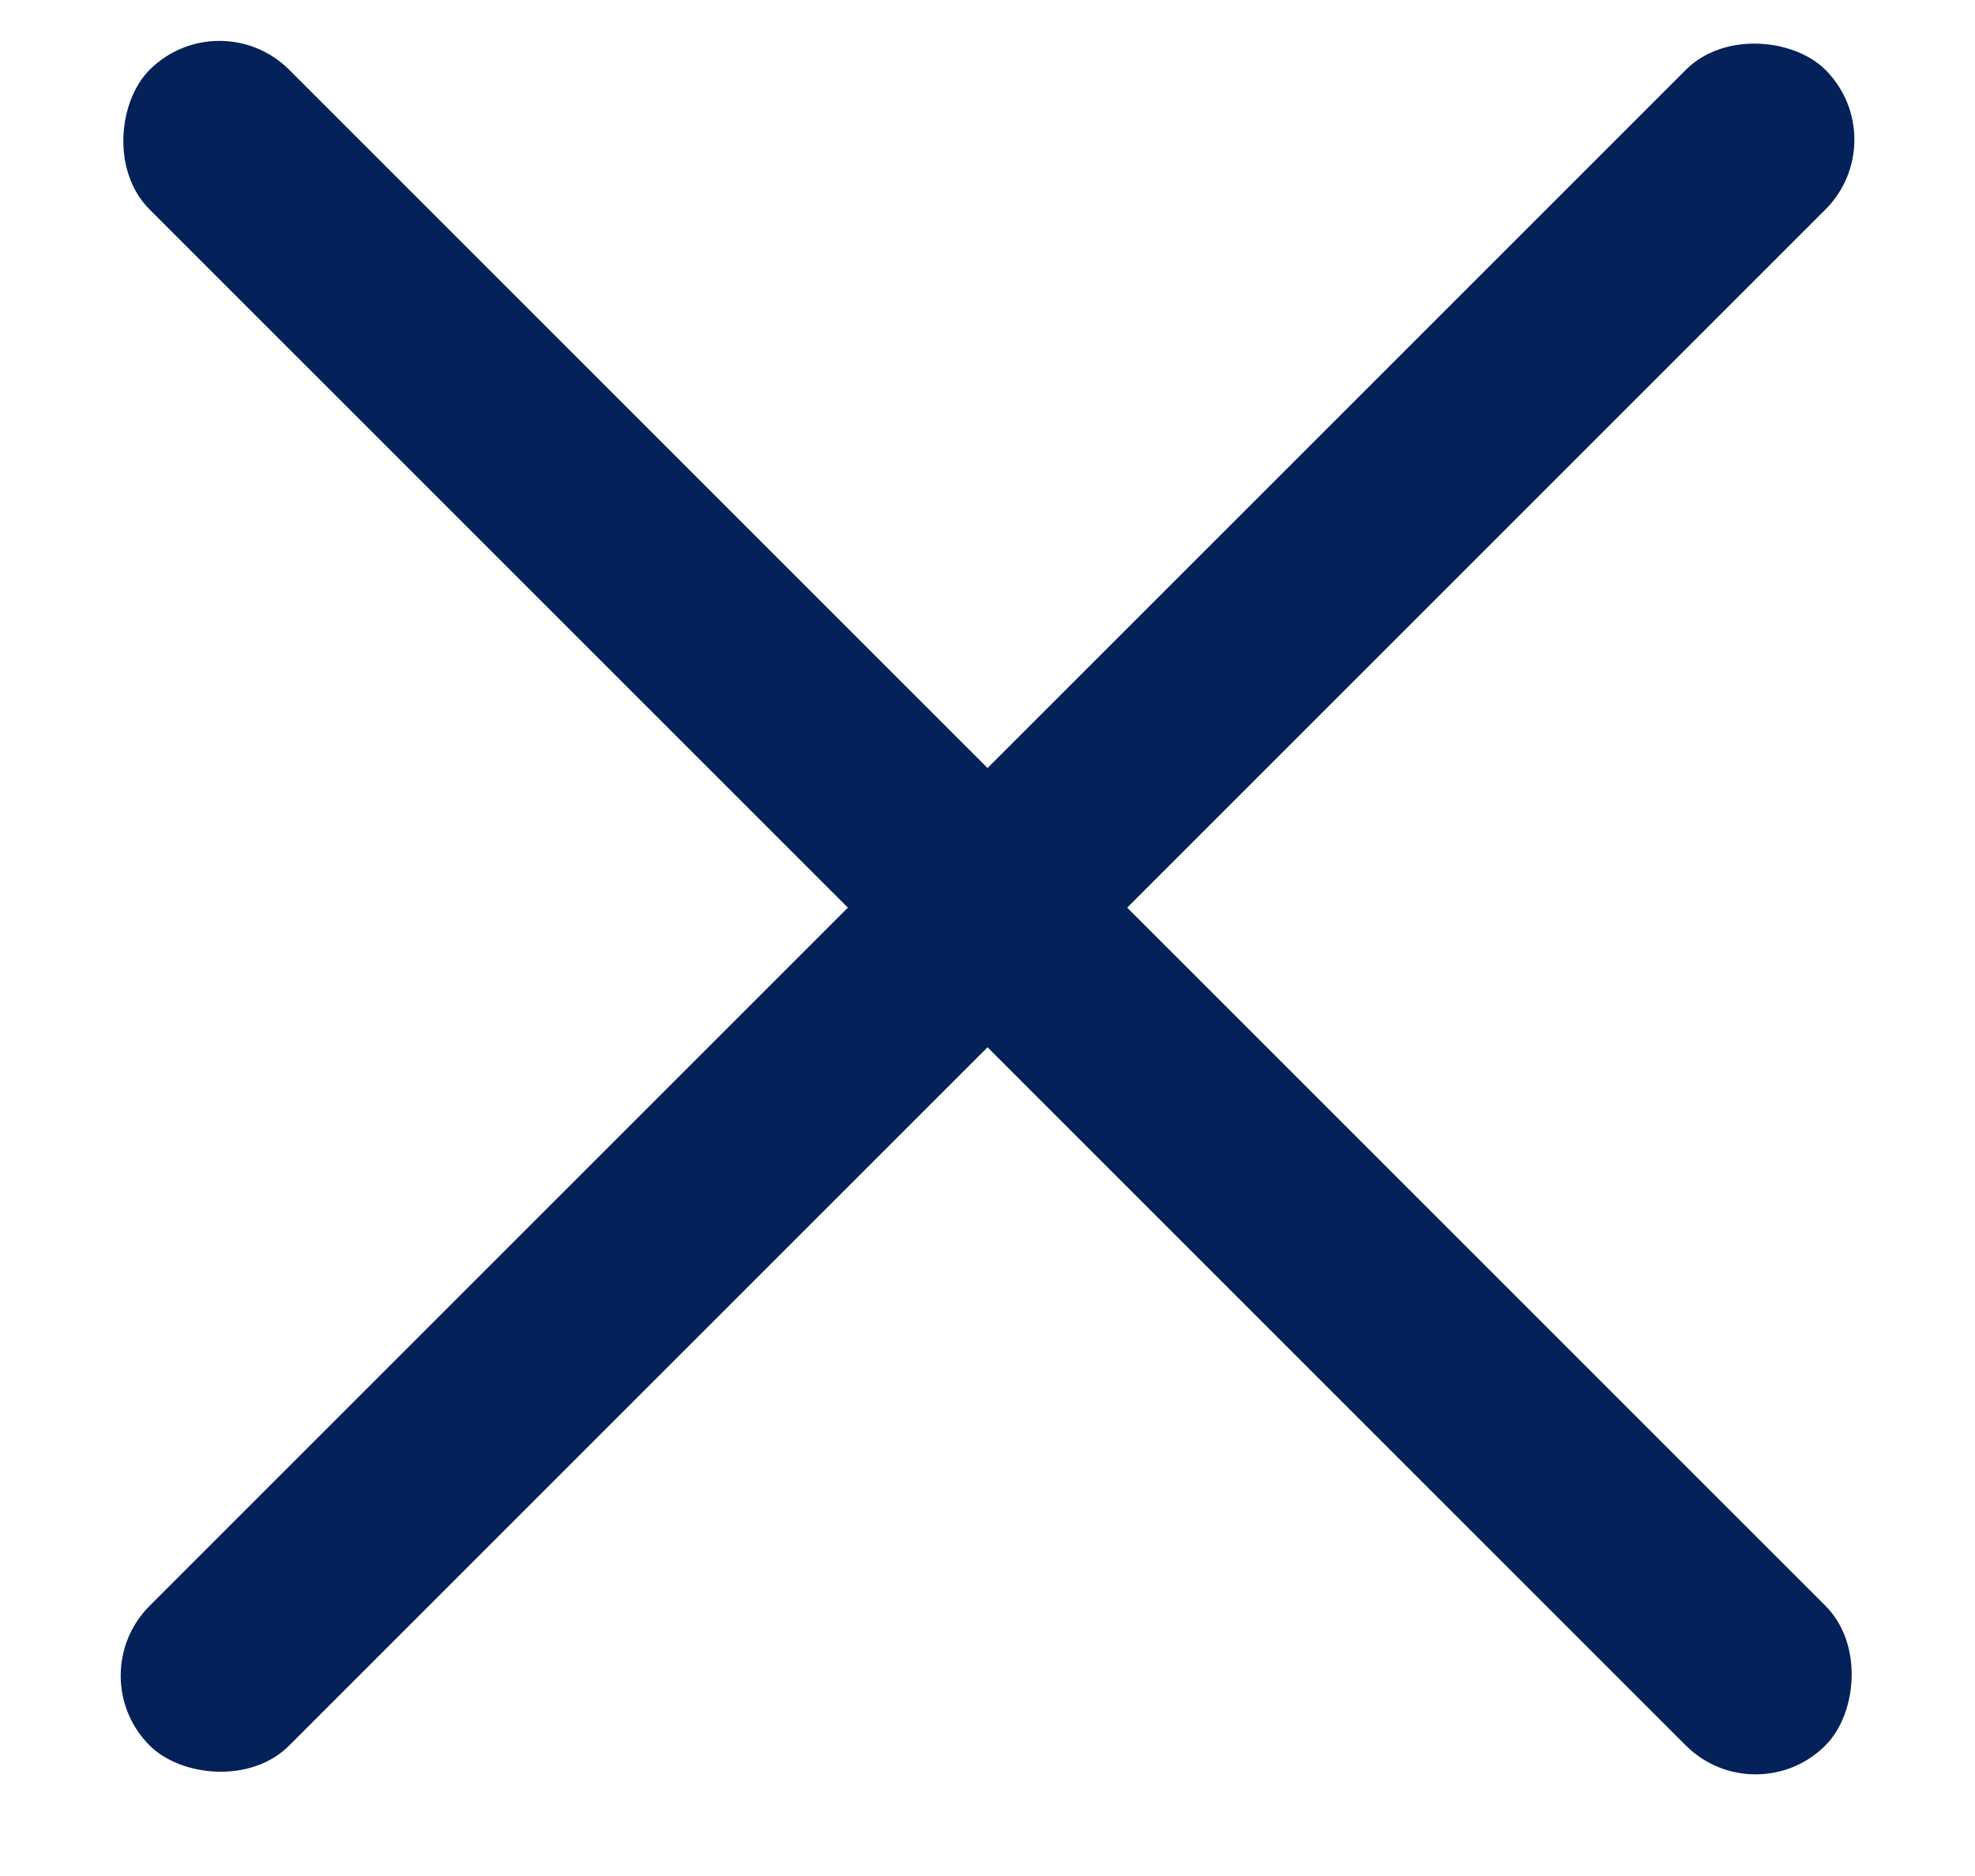 <svg width="20" height="19" viewBox="0 0 20 19" fill="none" xmlns="http://www.w3.org/2000/svg">
<rect x="2.222" width="24" height="2" rx="1" transform="rotate(45 2.222 0)" fill="#042159"/>
<rect x="0.808" y="16.971" width="24" height="2" rx="1" transform="rotate(-45 0.808 16.971)" fill="#042159"/>
</svg>
